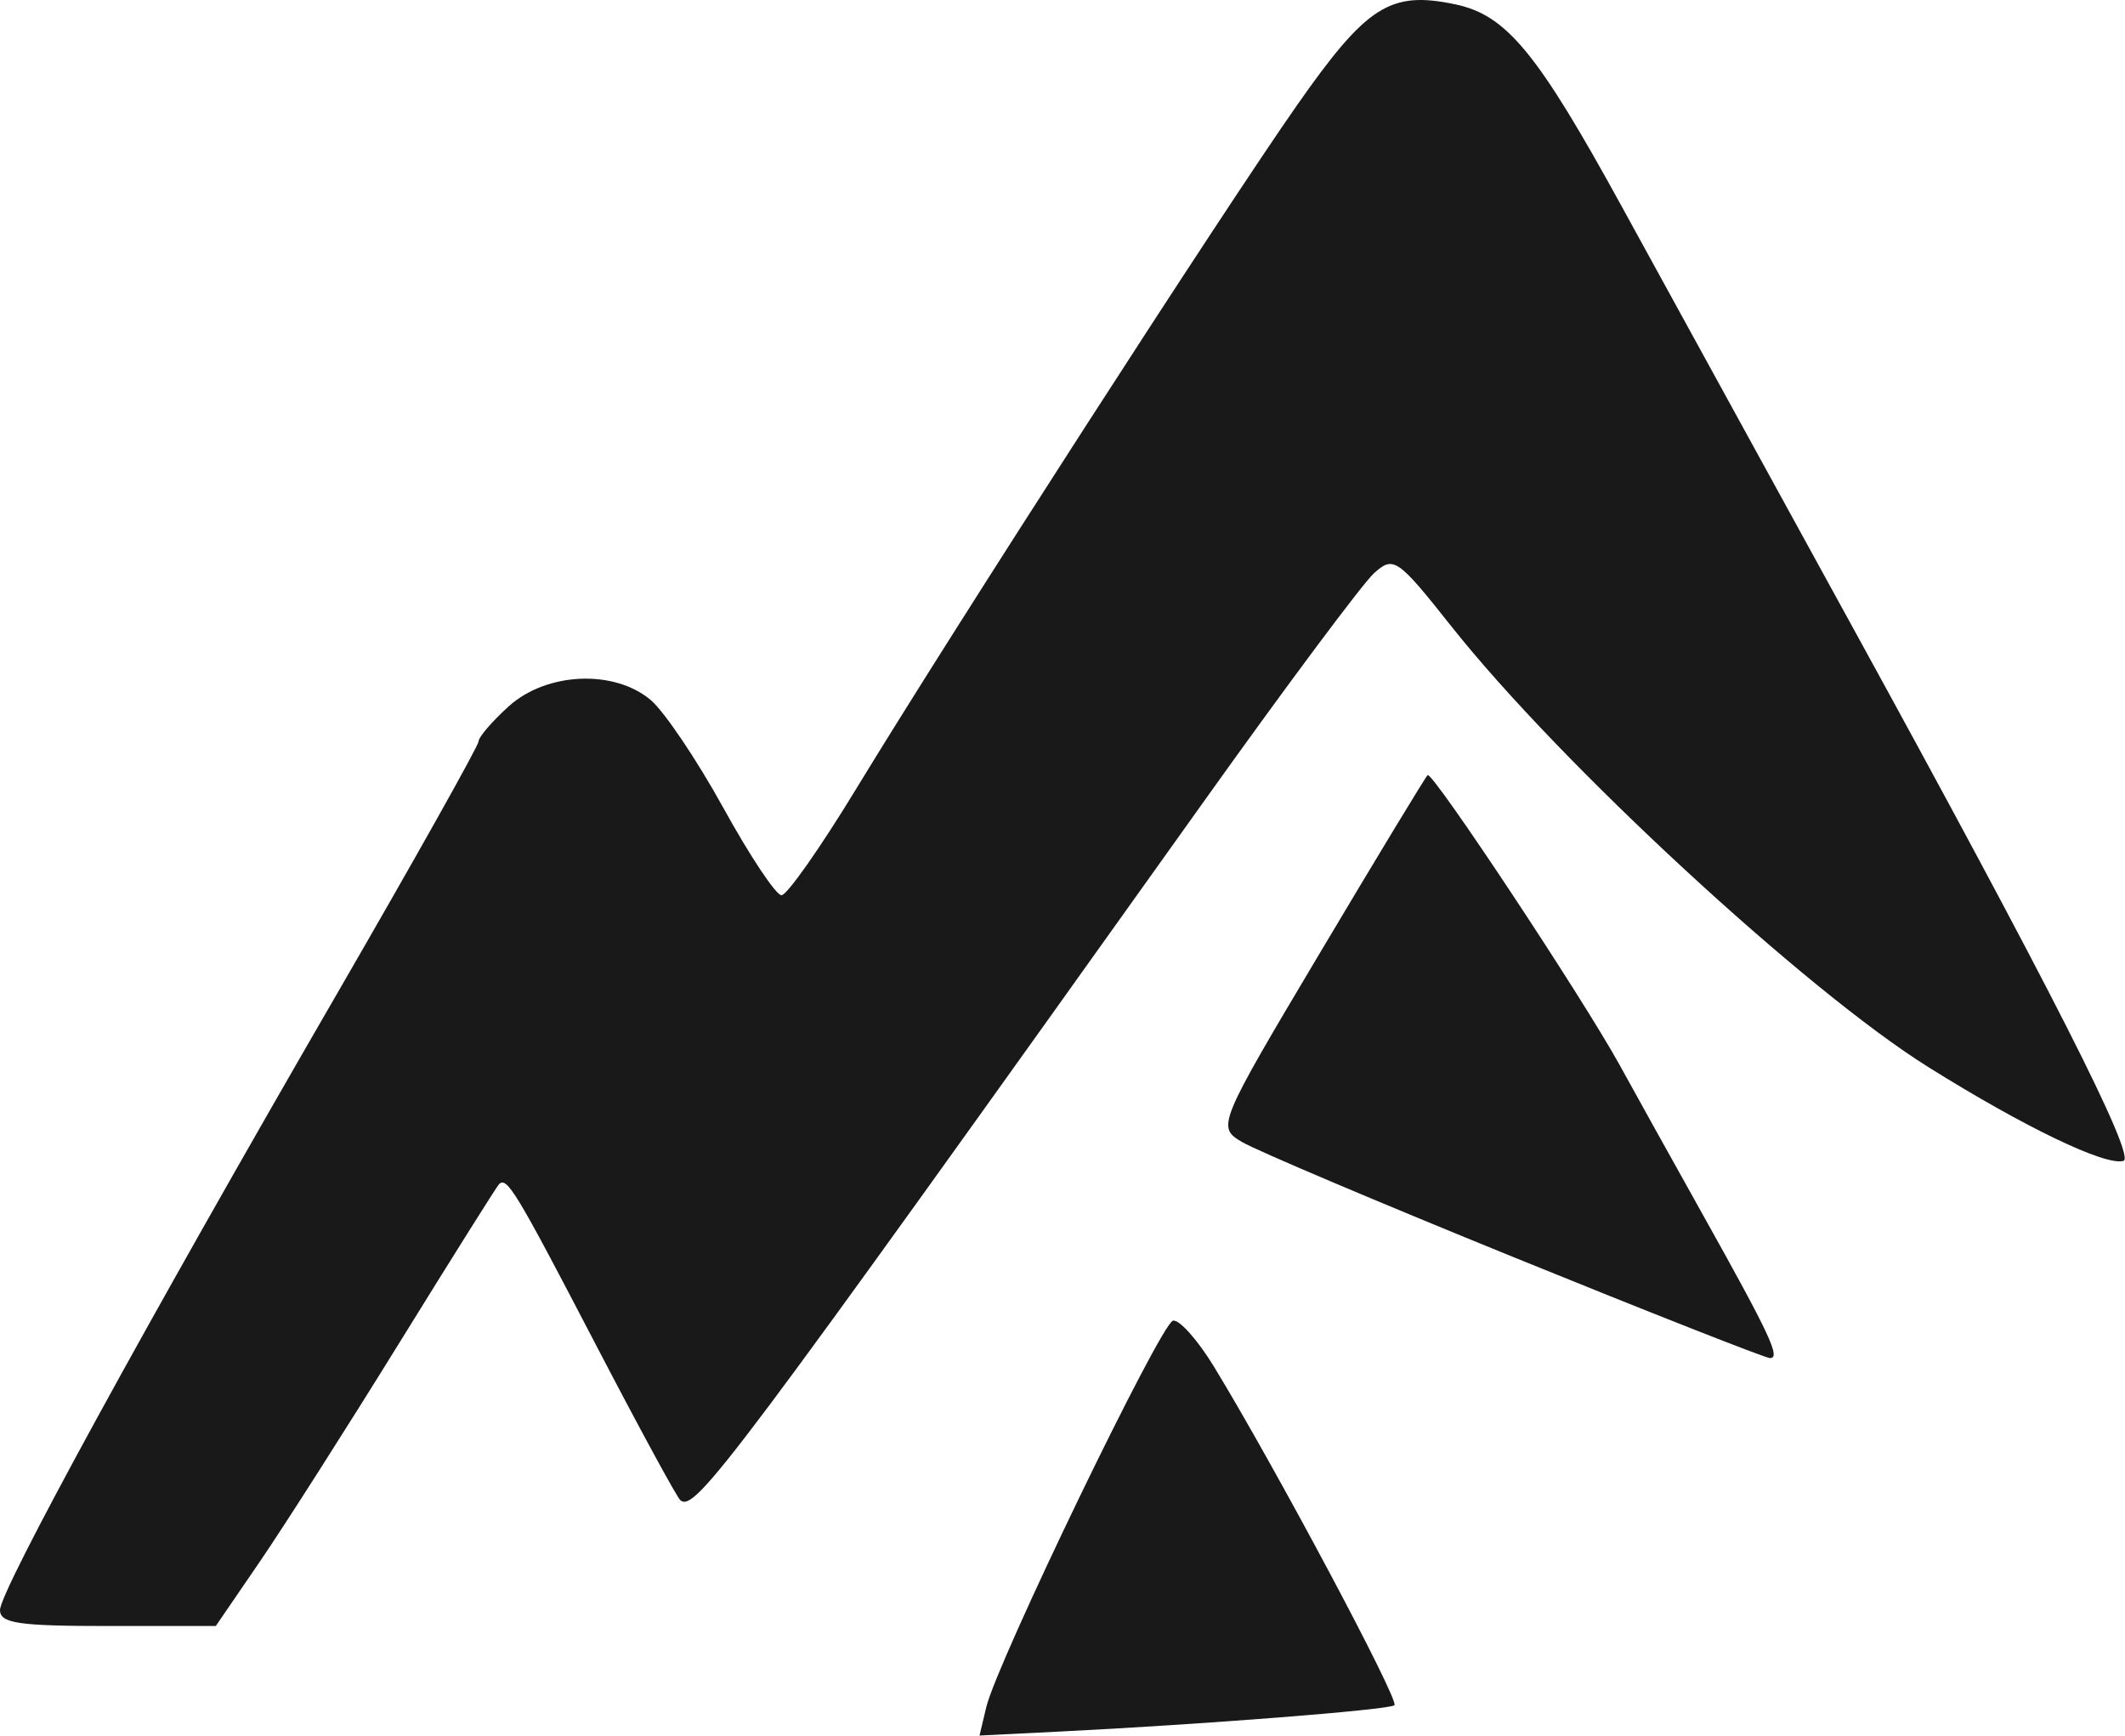 <?xml version="1.0" encoding="UTF-8"?>
<svg xmlns="http://www.w3.org/2000/svg" xmlns:xlink="http://www.w3.org/1999/xlink" width="3578" height="2922" viewBox="0 0 3578 2922">
<path fill-rule="nonzero" fill="rgb(25, 25, 25)" fill-opacity="1" d="M 1660.711 2873.75 C 1678.711 2798.246 1953.93 2228.668 1974.969 2223.363 C 1985.359 2220.742 2016.34 2255.402 2043.82 2300.383 C 2145.891 2467.492 2356.879 2863.211 2347.93 2870.727 C 2338.609 2878.539 2024.68 2903.16 1780.238 2915.242 L 1649.27 2921.719 Z M 0 2710.496 C 0 2677.816 243.969 2231.695 566.594 1674.41 C 698.164 1447.148 805.809 1255.32 805.809 1248.109 C 805.809 1240.91 828.609 1214.379 856.477 1189.172 C 920.035 1131.66 1033.648 1126.461 1095.398 1178.25 C 1118.301 1197.449 1173.488 1279.32 1218.031 1360.172 C 1262.578 1441.031 1306.602 1507.141 1315.859 1507.102 C 1325.109 1507.07 1381.289 1427.141 1440.699 1329.5 C 1606.391 1057.199 2058.059 356.801 2183.609 177.461 C 2301.172 9.531 2340.789 -15.762 2450.18 7.262 C 2536.871 25.512 2588.43 88.211 2731.898 349.871 C 2806.59 486.09 2979.039 800.262 3115.102 1048.031 C 3450.73 1659.18 3597.379 1947.961 3575.352 1954.348 C 3545.02 1963.141 3408.48 1897.5 3246.828 1796.41 C 3039.879 1667 2627.141 1285.691 2443.941 1054.648 C 2352.898 939.84 2346.422 935.379 2313.559 964.941 C 2294.551 982.051 2164.941 1155.879 2025.559 1351.238 C 1226.738 2470.789 1170.199 2546.234 1145.48 2525.5 C 1139.672 2520.633 1074.879 2401.324 1001.48 2260.367 C 868.461 2004.879 853.453 1980.09 840.062 1993.762 C 836.172 1997.73 760.66 2117.938 672.254 2260.879 C 583.848 2403.824 478.172 2569.508 437.422 2629.066 L 363.328 2737.359 L 181.664 2737.359 C 31.34 2737.359 0 2732.723 0 2710.496 Z M 2549.941 2116.977 C 2321.68 2024.219 2115.379 1936.781 2091.512 1922.672 C 2048.551 1897.281 2049.871 1894.07 2222.77 1603.641 C 2318.828 1442.281 2400.289 1307.859 2403.789 1304.922 C 2411.988 1298.051 2664.801 1679.672 2727.172 1793.07 C 2753.379 1840.711 2816.219 1953.77 2866.84 2044.301 C 2980.719 2247.996 2998.969 2287.035 2979.949 2286.25 C 2971.711 2285.926 2778.211 2209.738 2549.941 2116.977 Z M 2549.941 2116.977 "/>
</svg>
